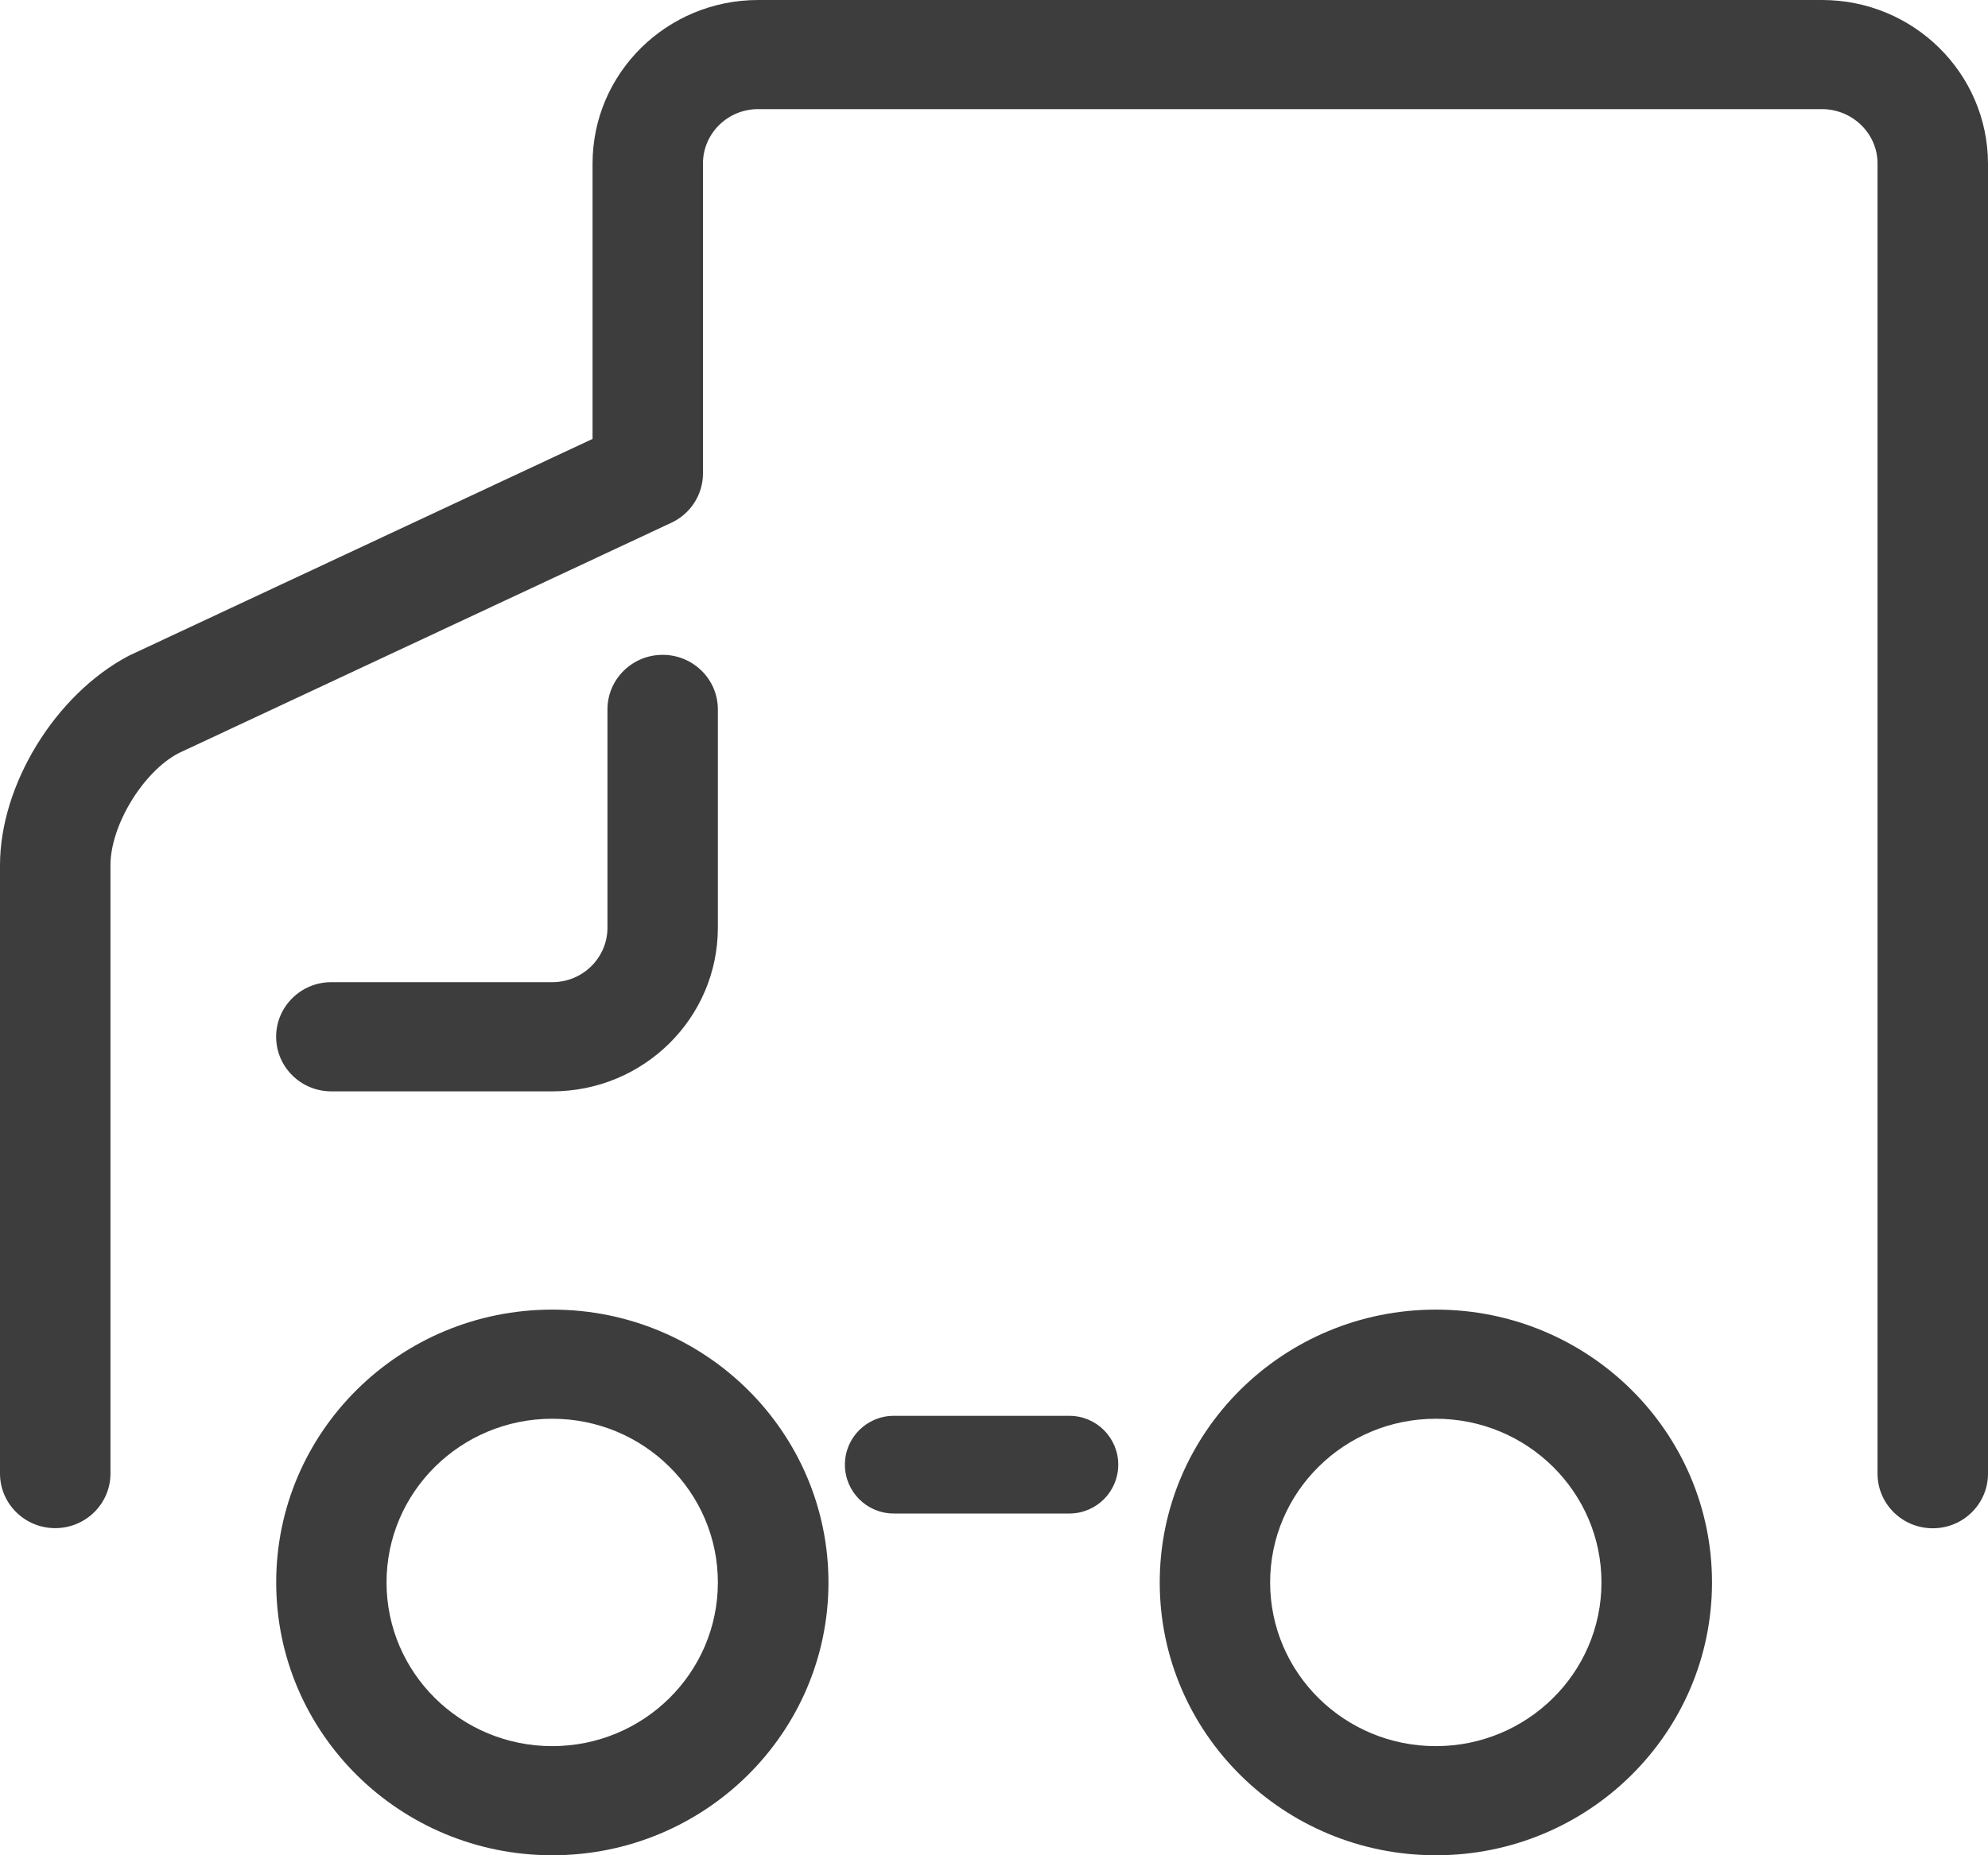 <?xml version="1.0" encoding="UTF-8"?>
<svg width="30px" height="28px" viewBox="0 0 30 28" version="1.1" xmlns="http://www.w3.org/2000/svg" xmlns:xlink="http://www.w3.org/1999/xlink">
    
    <desc>Created with Sketch.</desc>
    <g id="页面-3备份-2" stroke="none" stroke-width="1" fill="none" fill-rule="evenodd">
        <g id="MB-新增下载渠道" transform="translate(-51, -524)" fill="#3D3D3D">
            <g id="编组-2" transform="translate(31, 510)">
                <g id="编组" transform="translate(20, 14)">
                    <path d="M9.167,10.706 C9.167,10.251 9.54,9.883 10,9.883 C10.46,9.883 10.833,10.252 10.833,10.706 L10.833,14.002 C10.832,15.365 9.714,16.47 8.335,16.471 L5,16.471 C4.54,16.471 4.167,16.102 4.167,15.647 C4.167,15.192 4.54,14.823 5,14.823 L8.335,14.823 C8.794,14.823 9.166,14.455 9.167,14.002 L9.167,10.706 Z M1.945,9.896 L8.942,6.624 L8.942,2.468 C8.942,1.105 10.061,-0 11.441,4.24628171e-07 L11.447,4.24628171e-07 L27.494,4.24628171e-07 C28.874,-0.001 29.994,1.101 30,2.465 L30,22.241 C30,22.696 29.627,23.065 29.167,23.065 C28.706,23.065 28.333,22.696 28.333,22.241 L28.333,2.465 C28.333,2.018 27.957,1.647 27.494,1.647 L11.447,1.647 C10.988,1.643 10.612,2.008 10.608,2.461 C10.608,2.464 10.608,2.466 10.608,2.468 L10.608,7.146 C10.608,7.464 10.422,7.753 10.132,7.889 L2.693,11.368 C2.158,11.65 1.667,12.457 1.667,13.057 L1.667,22.239 C1.667,22.694 1.293,23.063 0.833,23.063 C0.373,23.063 0,22.694 0,22.239 L0,13.057 C0,11.847 0.832,10.482 1.945,9.896 L1.945,9.896 Z M21.667,26.353 C20.286,26.353 19.167,25.247 19.167,23.882 C19.167,22.518 20.286,21.412 21.667,21.412 C23.047,21.412 24.167,22.518 24.167,23.882 C24.167,25.247 23.047,26.353 21.667,26.353 L21.667,26.353 Z M21.667,28 C23.968,28.001 25.834,26.158 25.835,23.884 C25.836,21.61 23.971,19.765 21.67,19.765 L21.667,19.765 C19.365,19.765 17.501,21.61 17.501,23.884 C17.502,26.157 19.367,27.999 21.667,28 L21.667,28 Z M8.333,26.353 C6.953,26.353 5.833,25.247 5.833,23.882 C5.833,22.518 6.953,21.412 8.333,21.412 C9.714,21.412 10.833,22.518 10.833,23.882 C10.833,25.247 9.714,26.353 8.333,26.353 L8.333,26.353 Z M8.333,28 C10.634,28.001 12.501,26.158 12.502,23.884 C12.502,21.61 10.638,19.765 8.337,19.765 L8.333,19.765 C6.032,19.765 4.167,21.61 4.168,23.884 C4.169,26.157 6.033,27.999 8.333,28 L8.333,28 Z M13.487,21.368 L16.138,21.368 C16.545,21.368 16.875,21.698 16.875,22.105 C16.875,22.512 16.545,22.842 16.138,22.842 L13.487,22.842 C13.08,22.842 12.75,22.512 12.75,22.105 C12.75,21.698 13.08,21.368 13.487,21.368 Z" id="Fill-1"></path>
                </g>
            </g>
        </g>
    </g>
</svg>